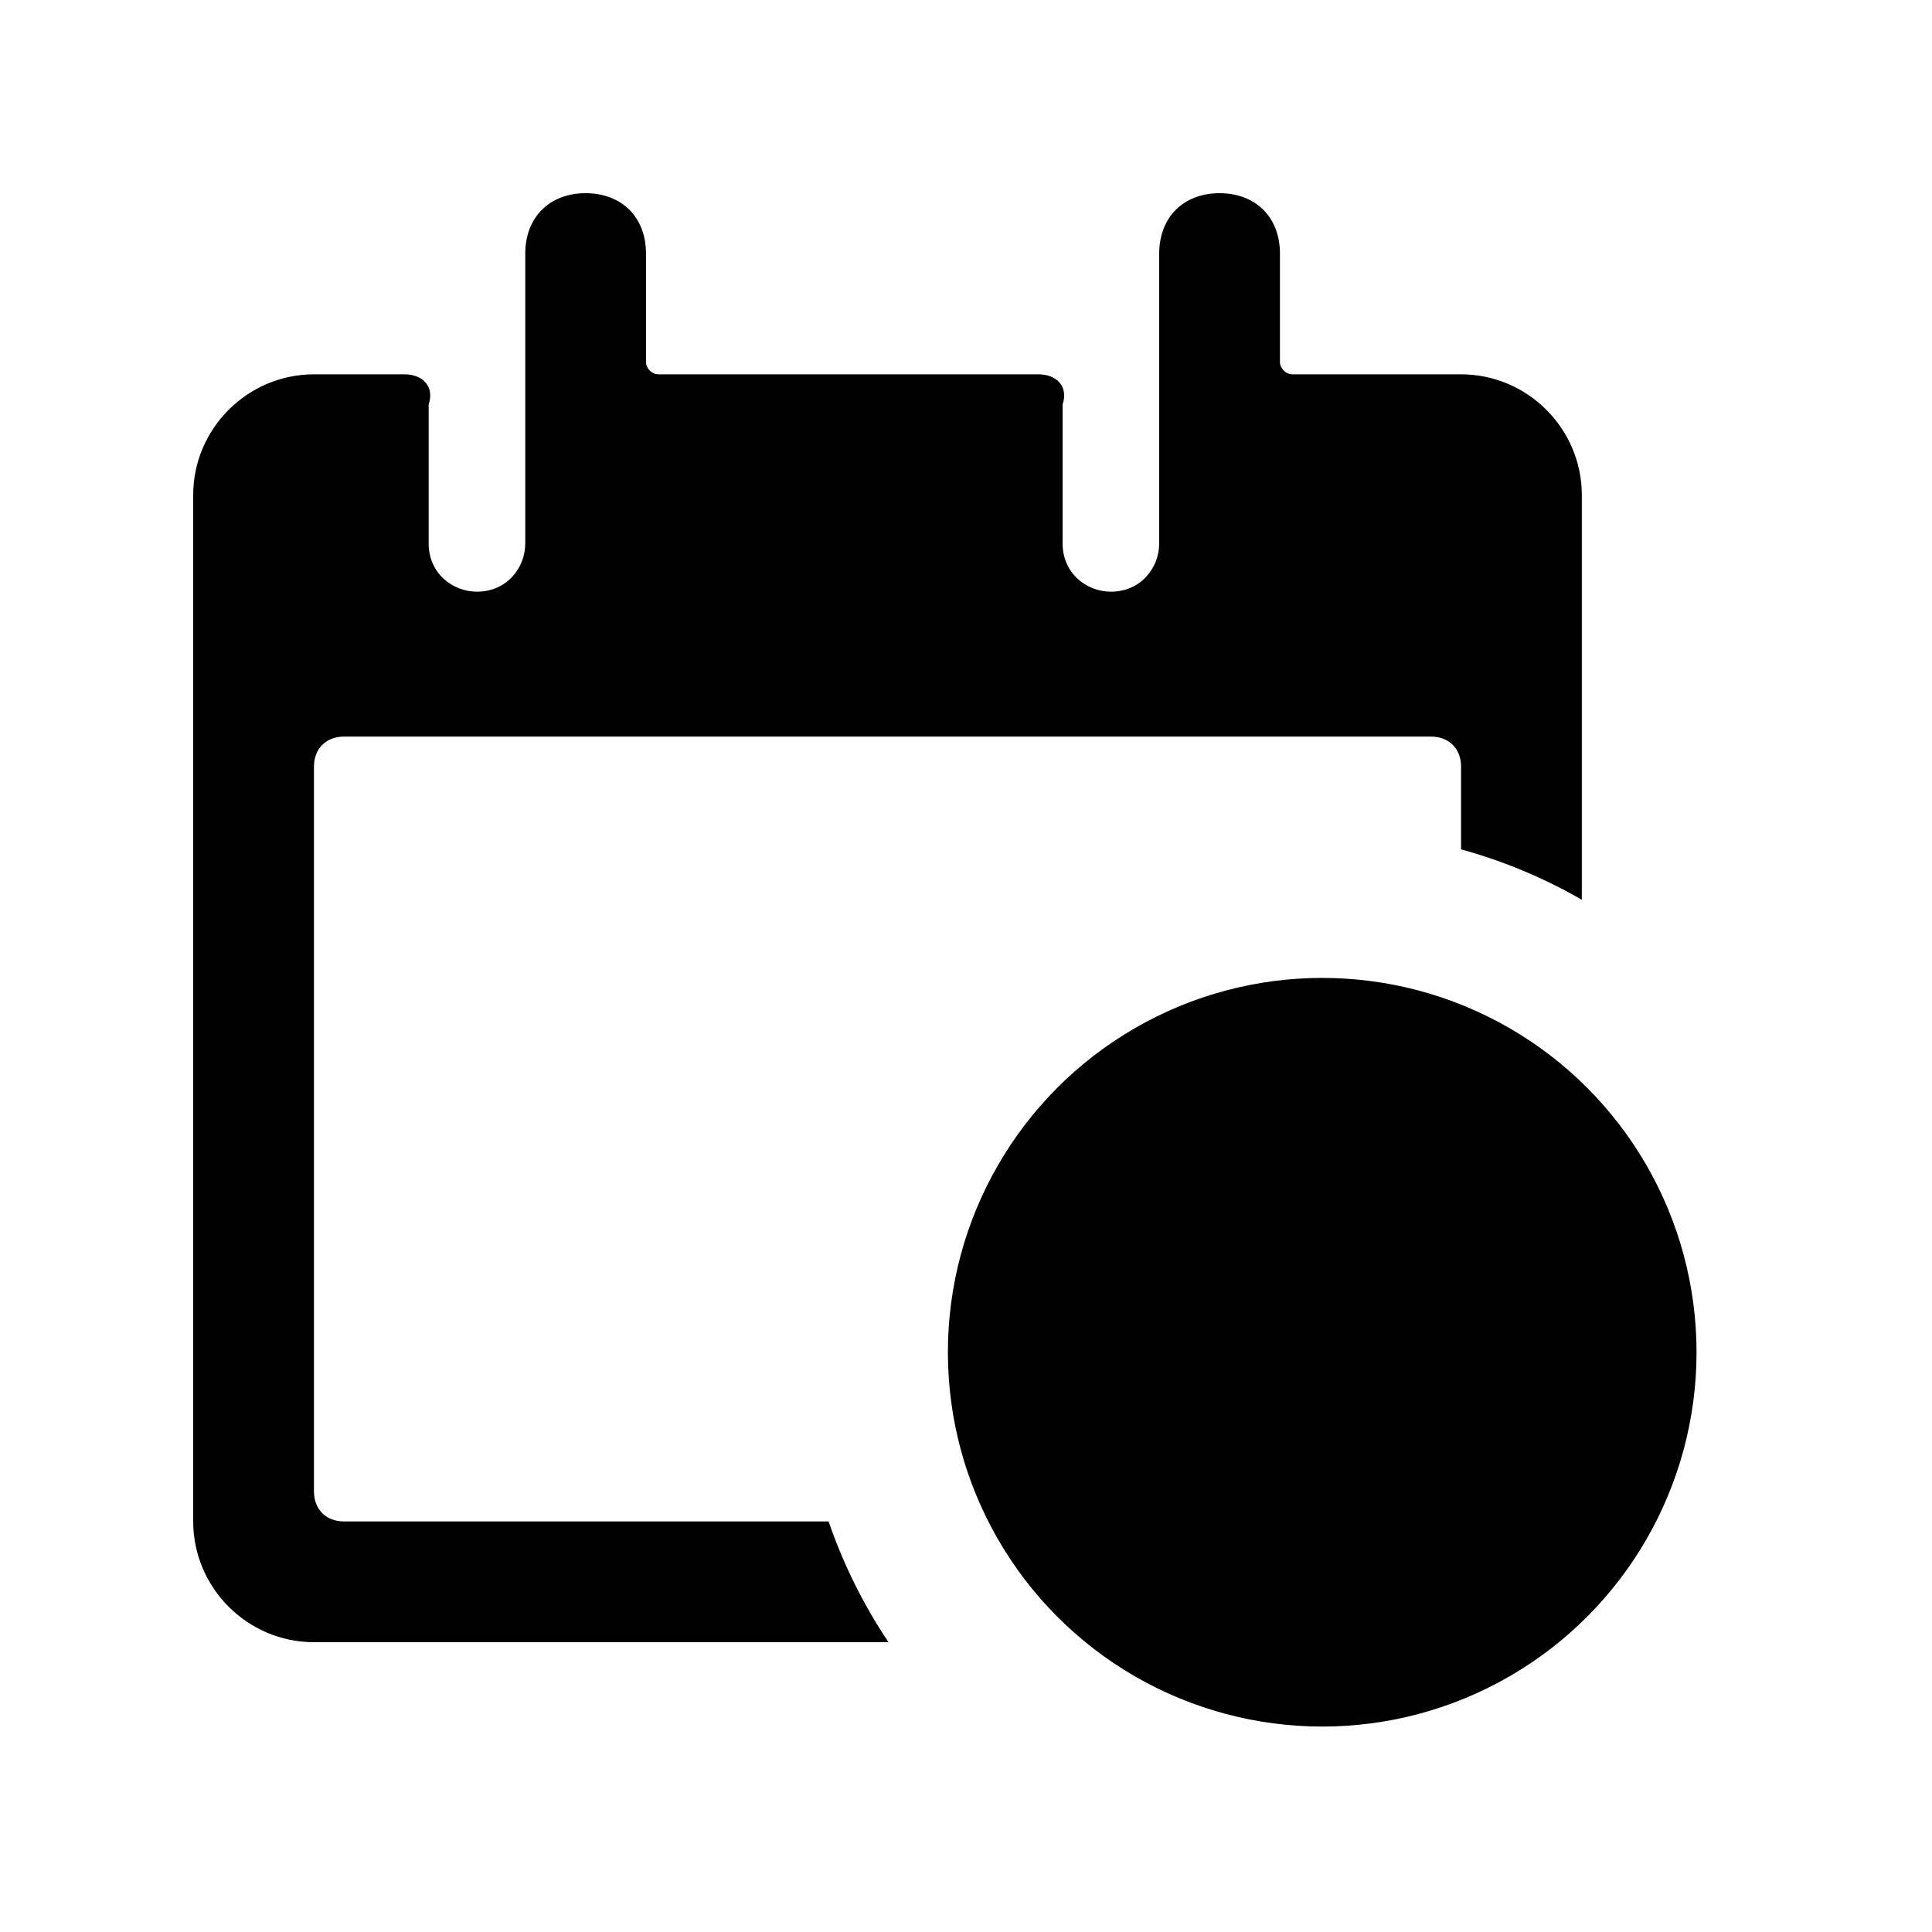 <!--character:4299-->
  <svg width="24" height="24" viewBox="0 0 24 24" >
<path d="M16.425 14.638V16.798L18.045 18.418" />
<path   d="M18.15 4.65H16.05C15.975 4.65 15.9 4.575 15.9 4.5V3.15C15.9 2.7 15.6 2.4 15.15 2.4C14.7 2.4 14.4 2.7 14.4 3.15V6.75C14.4 7.05 14.175 7.35 13.8 7.35C13.5 7.35 13.2 7.125 13.2 6.75V5.025C13.275 4.8 13.125 4.65 12.9 4.65H8.175C8.1 4.65 8.025 4.575 8.025 4.5V3.15C8.025 2.7 7.725 2.4 7.275 2.4C6.825 2.4 6.525 2.7 6.525 3.15V6.75C6.525 7.05 6.3 7.35 5.925 7.35C5.625 7.35 5.325 7.125 5.325 6.75V5.025C5.4 4.8 5.25 4.65 5.025 4.65H3.9C3.075 4.65 2.4 5.325 2.4 6.15V18.9C2.4 19.725 3.075 20.4 3.9 20.4H11.037C10.728 19.938 10.477 19.435 10.293 18.9H4.275C4.05 18.9 3.9 18.75 3.9 18.525V9.525C3.9 9.3 4.05 9.15 4.275 9.15H17.775C18 9.15 18.15 9.3 18.15 9.525V10.551C18.68 10.697 19.183 10.908 19.65 11.177V6.15C19.65 5.325 18.975 4.65 18.15 4.65Z" />
<circle cx="16.425" cy="16.798" r="4.65" />
</svg>